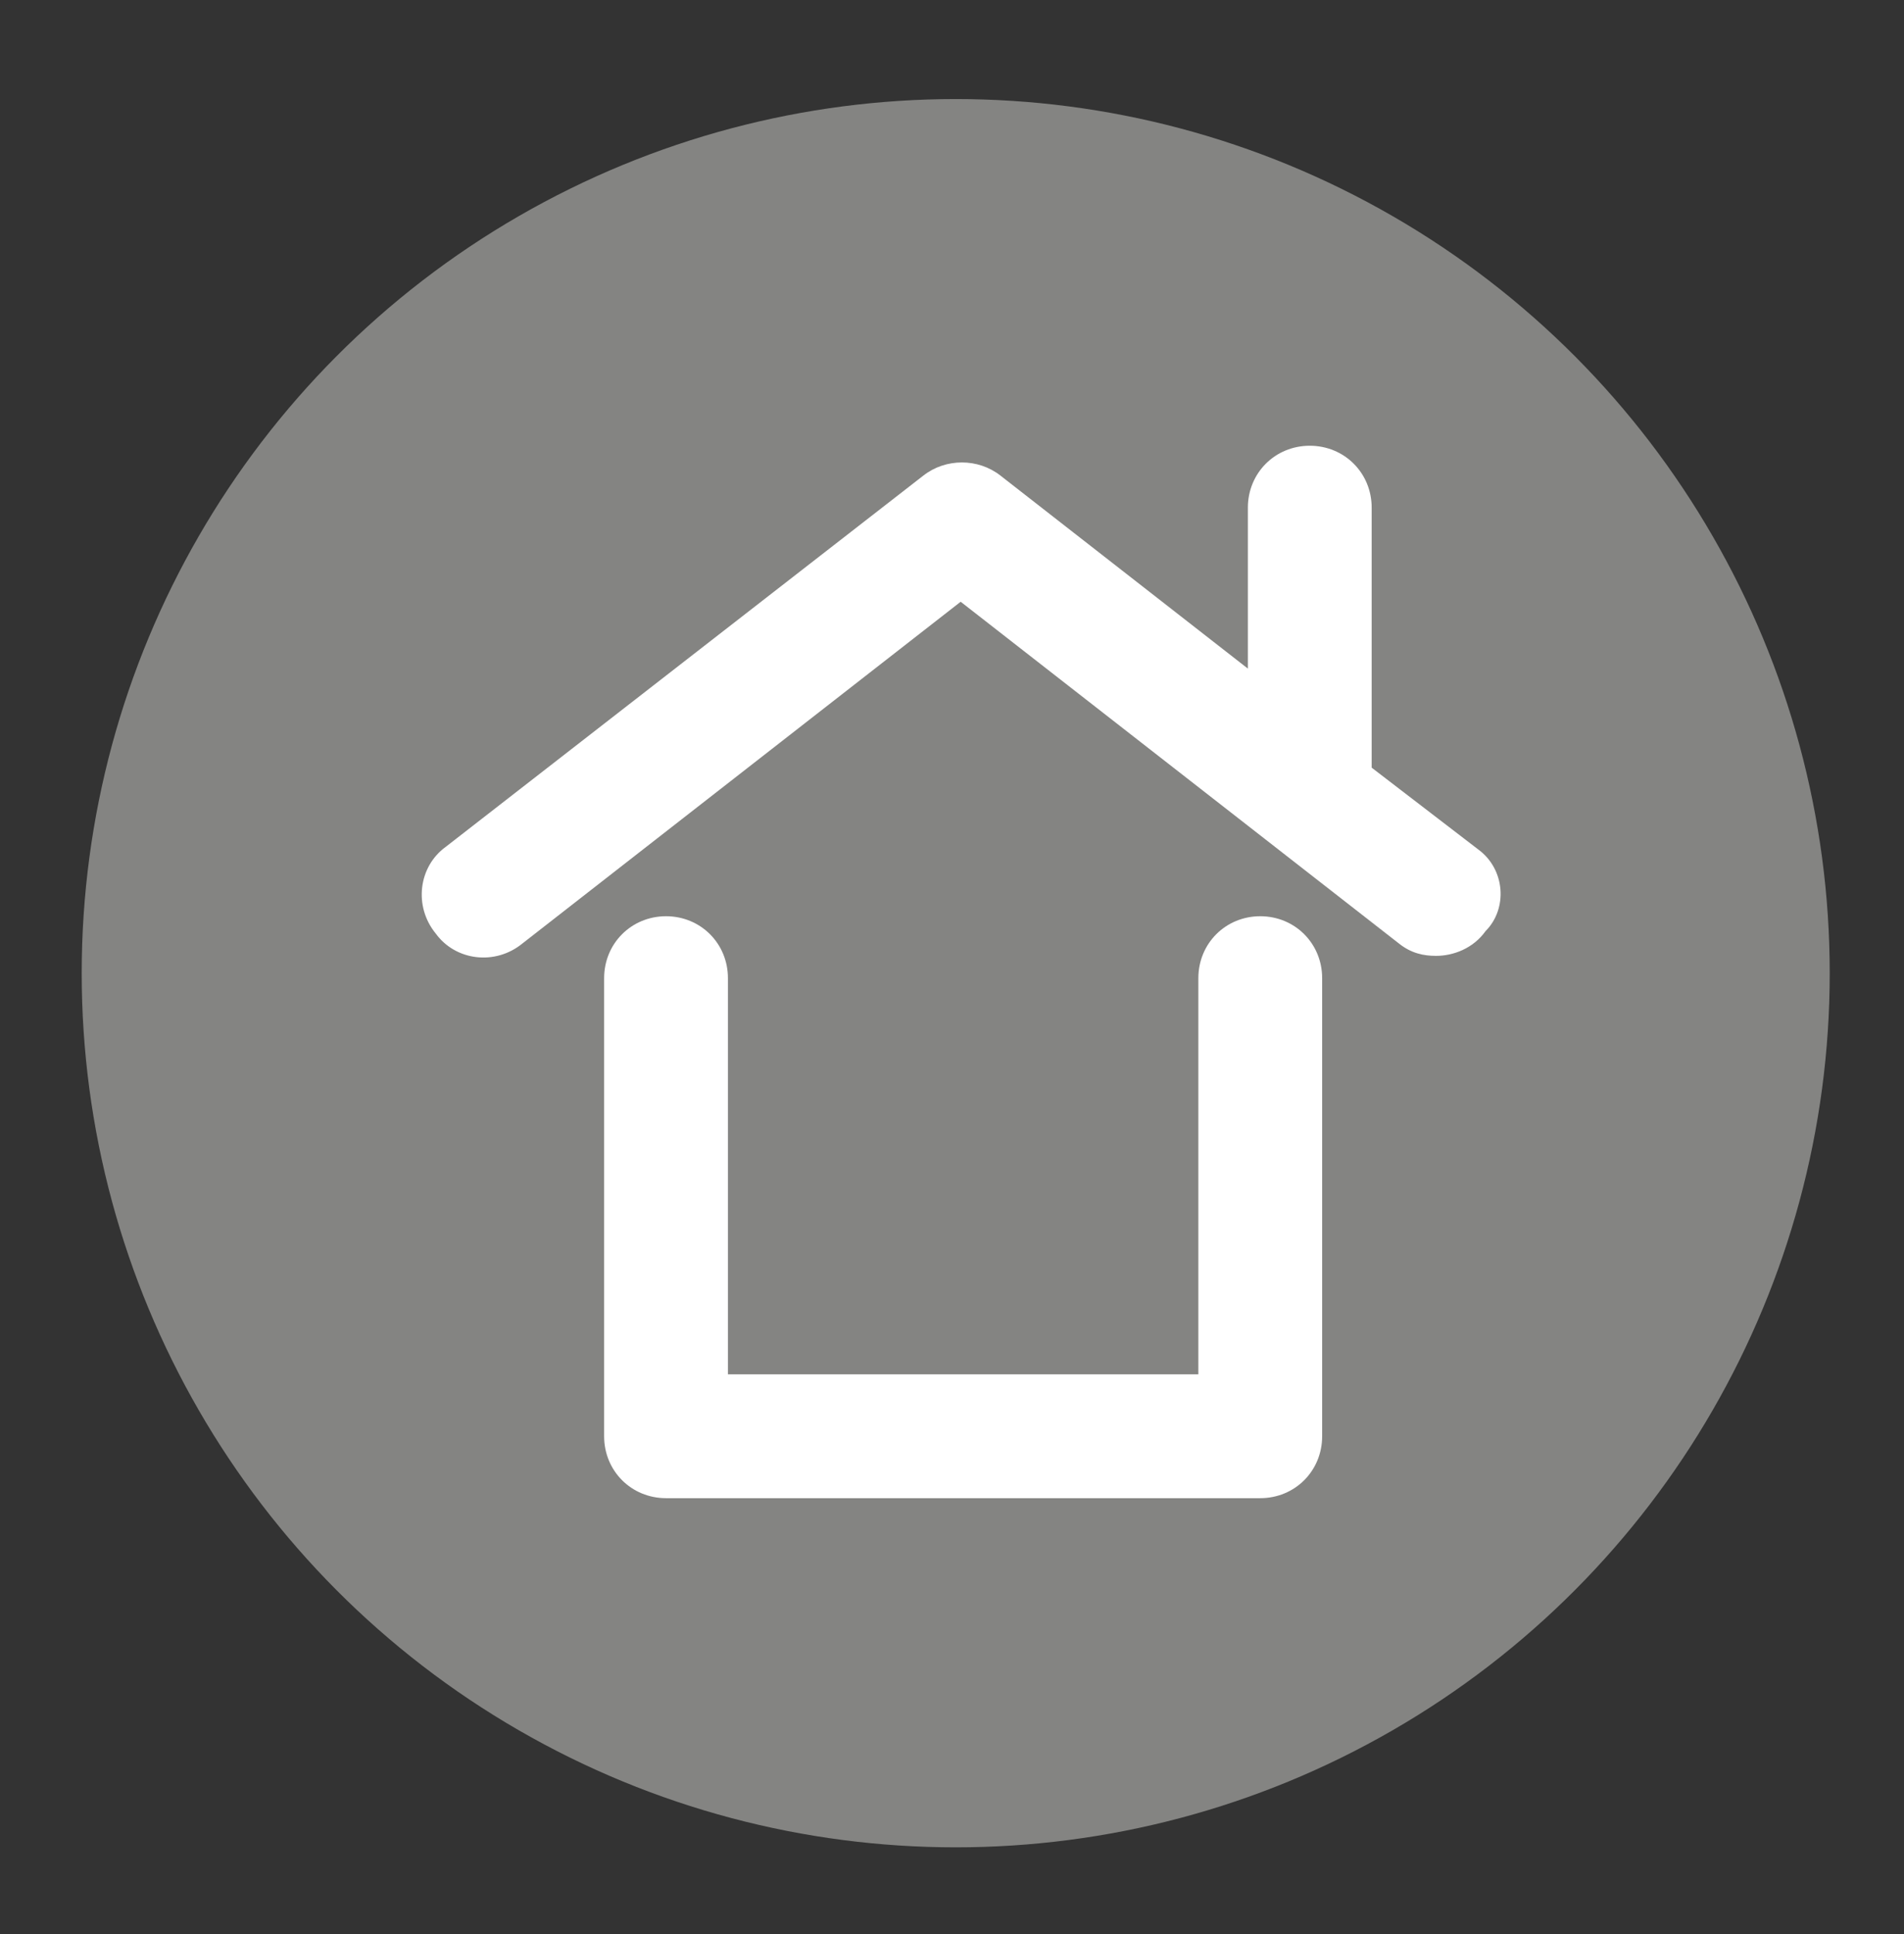 <?xml version="1.0" encoding="utf-8"?>
<!-- Generator: Adobe Illustrator 19.1.0, SVG Export Plug-In . SVG Version: 6.00 Build 0)  -->
<svg version="1.1" id="圖層_1" xmlns="http://www.w3.org/2000/svg" xmlns:xlink="http://www.w3.org/1999/xlink" x="0px" y="0px"
	 viewBox="0 0 76.9 78.1" style="enable-background:new 0 0 76.9 78.1;" xml:space="preserve">
<rect x="0" y="0" width="76.9" height="78.1" fill="#333333" stroke="none"/>
<style type="text/css">
	.st0{fill:#848482;}
	.st1{fill:#FFFFFF;}
</style>
<g>
	<circle class="st0" cx="38.6" cy="39.3" r="35.3"/>
	<g>
		<path class="st1" d="M59.7,34.3l-4.3-3.3V20.5c0-1.4-1.1-2.5-2.5-2.5s-2.5,1.1-2.5,2.5V27l-10-7.8c-0.9-0.7-2.2-0.7-3.1,0
			l-19.3,15c-1.1,0.8-1.3,2.4-0.4,3.5c0.8,1.1,2.4,1.3,3.5,0.4l17.7-13.8l17.7,13.8c0.5,0.4,1,0.5,1.5,0.5c0.7,0,1.5-0.3,2-1
			C60.9,36.7,60.8,35.1,59.7,34.3z"/>
		<path class="st1" d="M50.9,37c-1.4,0-2.5,1.1-2.5,2.5v16h-19v-16c0-1.4-1.1-2.5-2.5-2.5s-2.5,1.1-2.5,2.5V58
			c0,1.4,1.1,2.5,2.5,2.5h24c1.4,0,2.5-1.1,2.5-2.5V39.5C53.4,38.1,52.3,37,50.9,37z"/>
	</g>
</g>
</svg>
